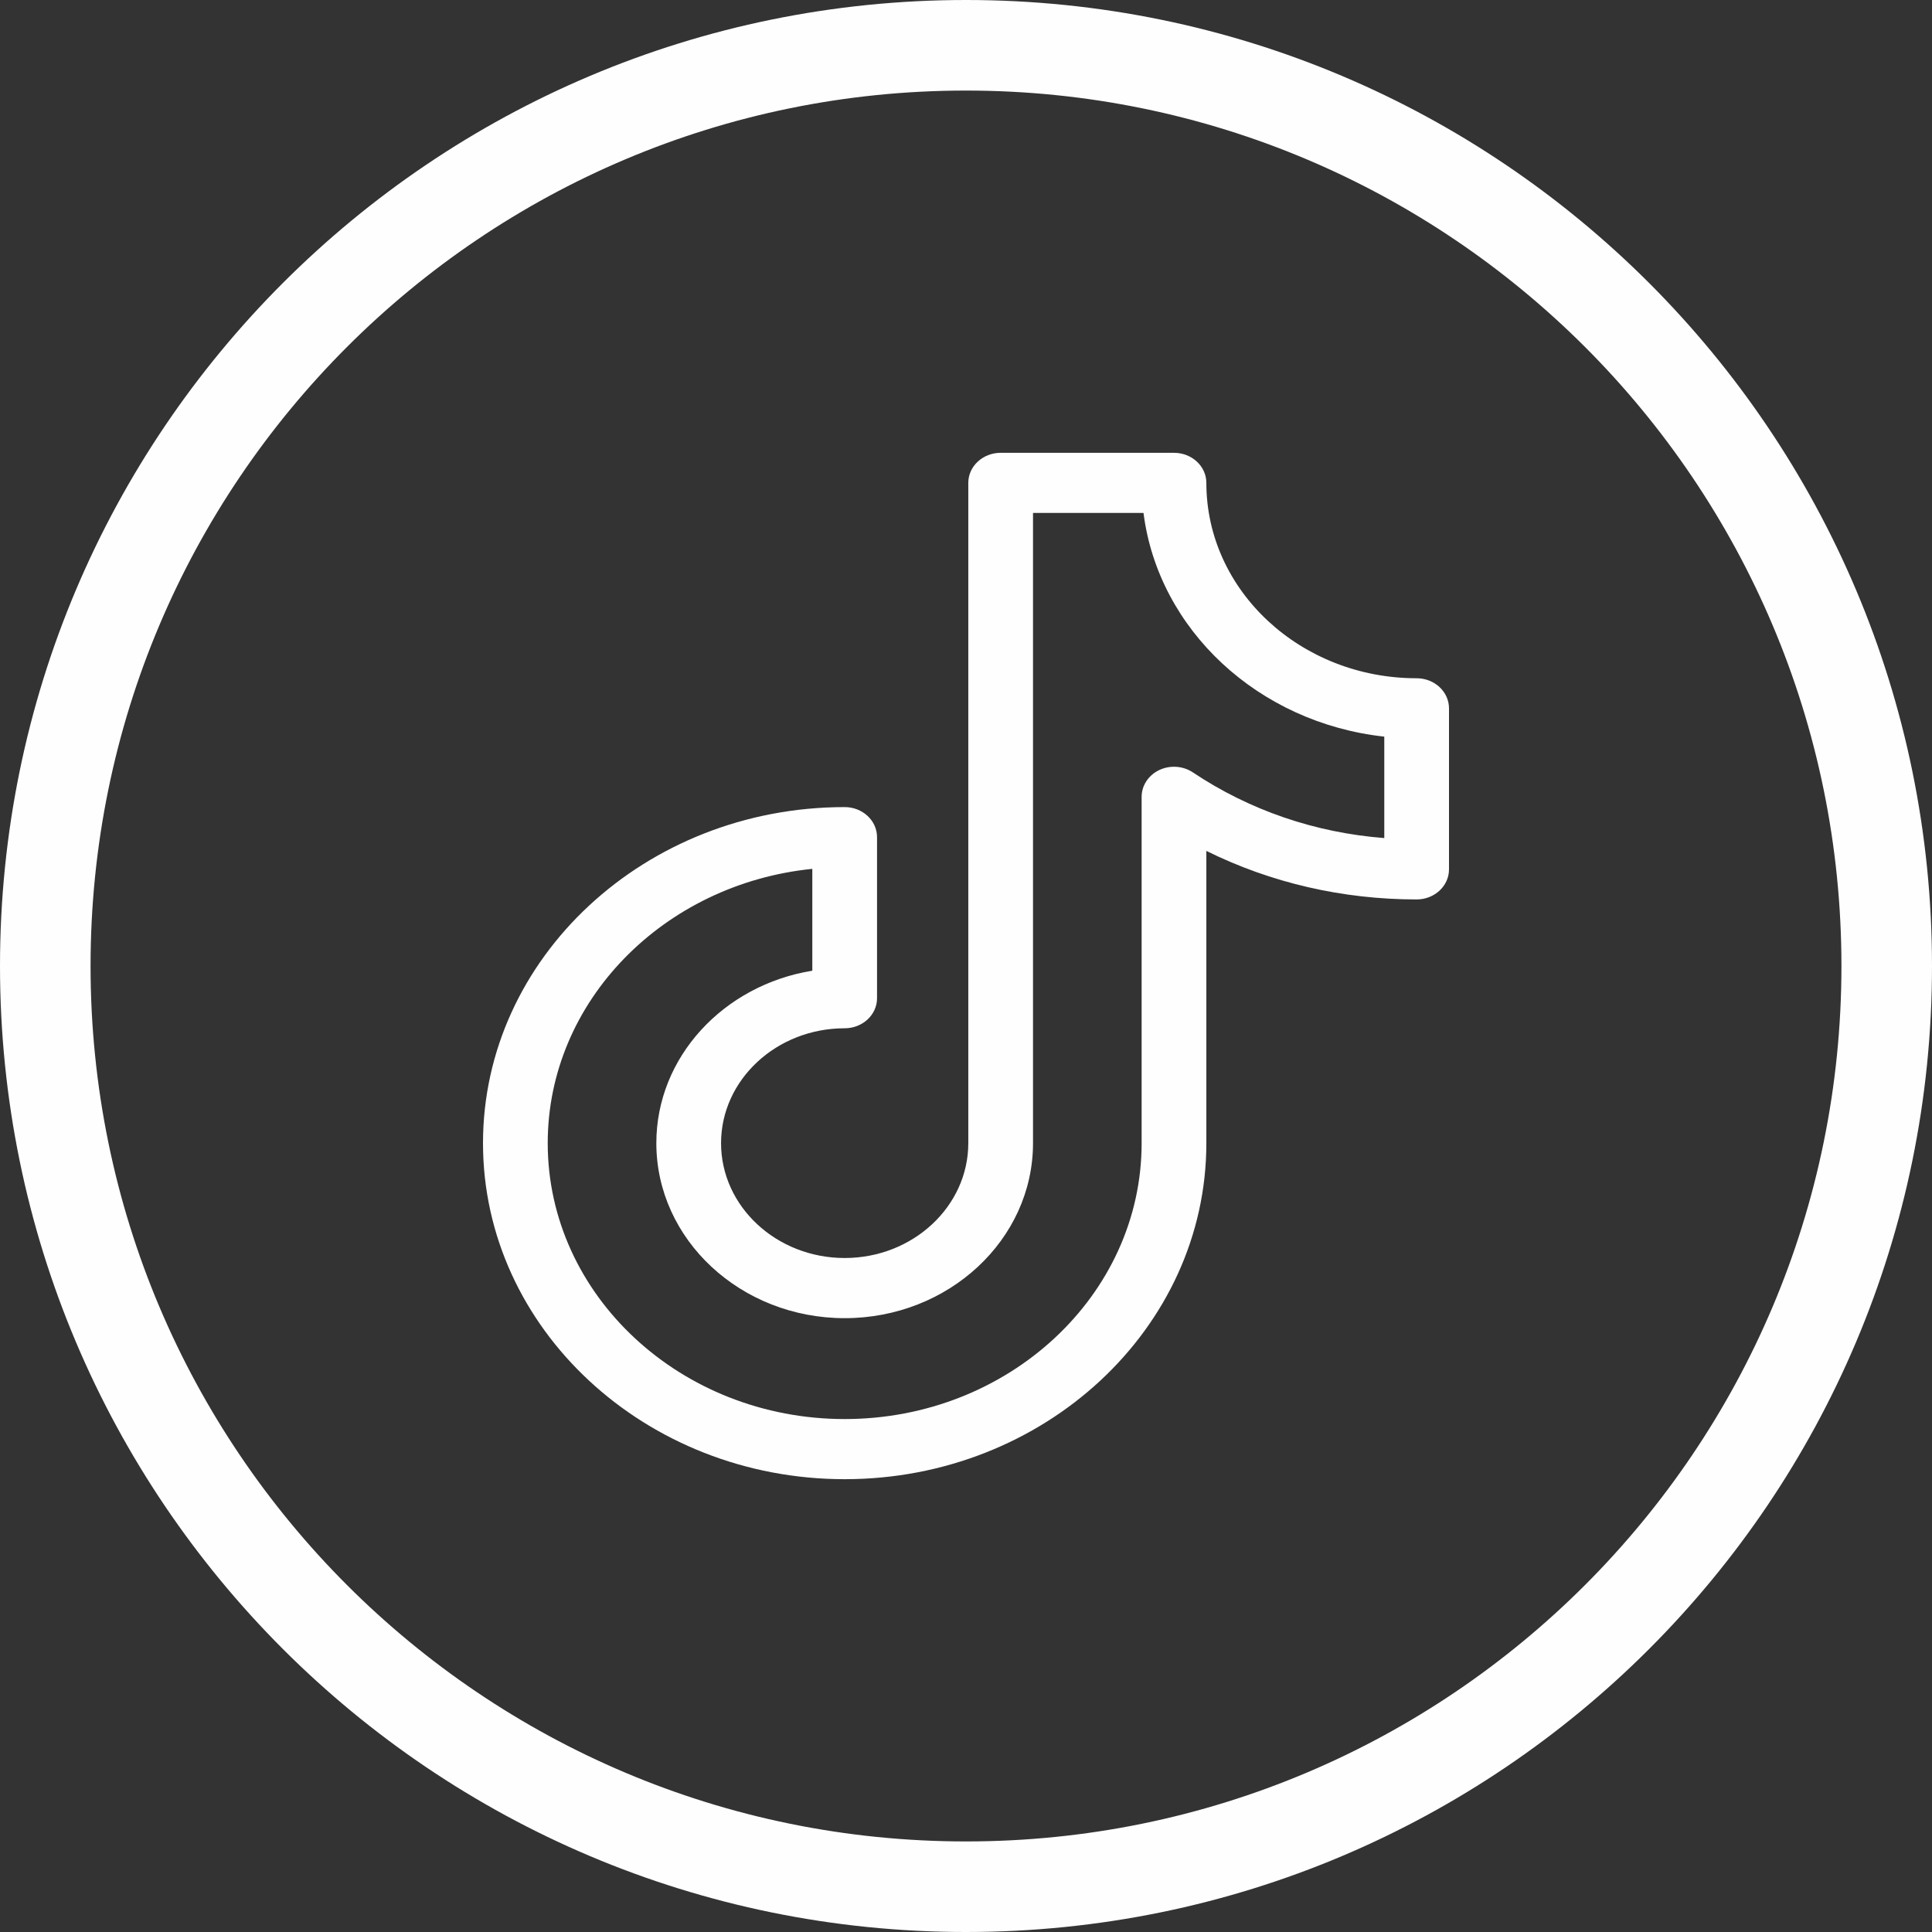 <svg width="64" height="64" viewBox="0 0 64 64" xmlns="http://www.w3.org/2000/svg">
<rect x="0" y="0" width="64" height="64" fill="#333333" stroke="none"/>
<path d="M46.928 22.468C43.087 22.468 39.962 19.565 39.962 15.996C39.962 15.446 39.482 15 38.89 15H33.148C32.556 15 32.076 15.446 32.076 15.996V37.868C32.076 39.966 30.239 41.673 27.981 41.673C25.723 41.673 23.886 39.966 23.886 37.868C23.886 35.77 25.723 34.063 27.981 34.063C28.573 34.063 29.053 33.617 29.053 33.067V27.732C29.053 27.182 28.573 26.736 27.981 26.736C21.375 26.736 16 31.73 16 37.868C16 44.006 21.375 49 27.981 49C34.587 49 39.962 44.006 39.962 37.868V28.187C42.096 29.244 44.47 29.795 46.928 29.795C47.52 29.795 48 29.349 48 28.799V23.465C48 22.915 47.52 22.468 46.928 22.468ZM45.856 27.762C43.567 27.585 41.394 26.842 39.516 25.587C39.19 25.369 38.759 25.339 38.401 25.509C38.043 25.68 37.818 26.022 37.818 26.396V37.868C37.818 42.908 33.405 47.008 27.981 47.008C22.557 47.008 18.144 42.908 18.144 37.868C18.144 33.165 21.987 29.28 26.909 28.782V32.156C23.977 32.63 21.742 35.011 21.742 37.868C21.742 41.065 24.541 43.666 27.981 43.666C31.422 43.666 34.22 41.065 34.22 37.868V16.992H37.88C38.371 20.865 41.688 23.946 45.856 24.402V27.762Z" fill="#FFFEFE"/>
<path fill-rule="evenodd" clip-rule="evenodd" d="M32 61C48.016 61 61 48.016 61 32C61 15.984 48.016 3 32 3C15.984 3 3 15.984 3 32C3 48.016 15.984 61 32 61ZM32 64C49.673 64 64 49.673 64 32C64 14.327 49.673 0 32 0C14.327 0 0 14.327 0 32C0 49.673 14.327 64 32 64Z" fill="#FFFEFE"/>
</svg>
